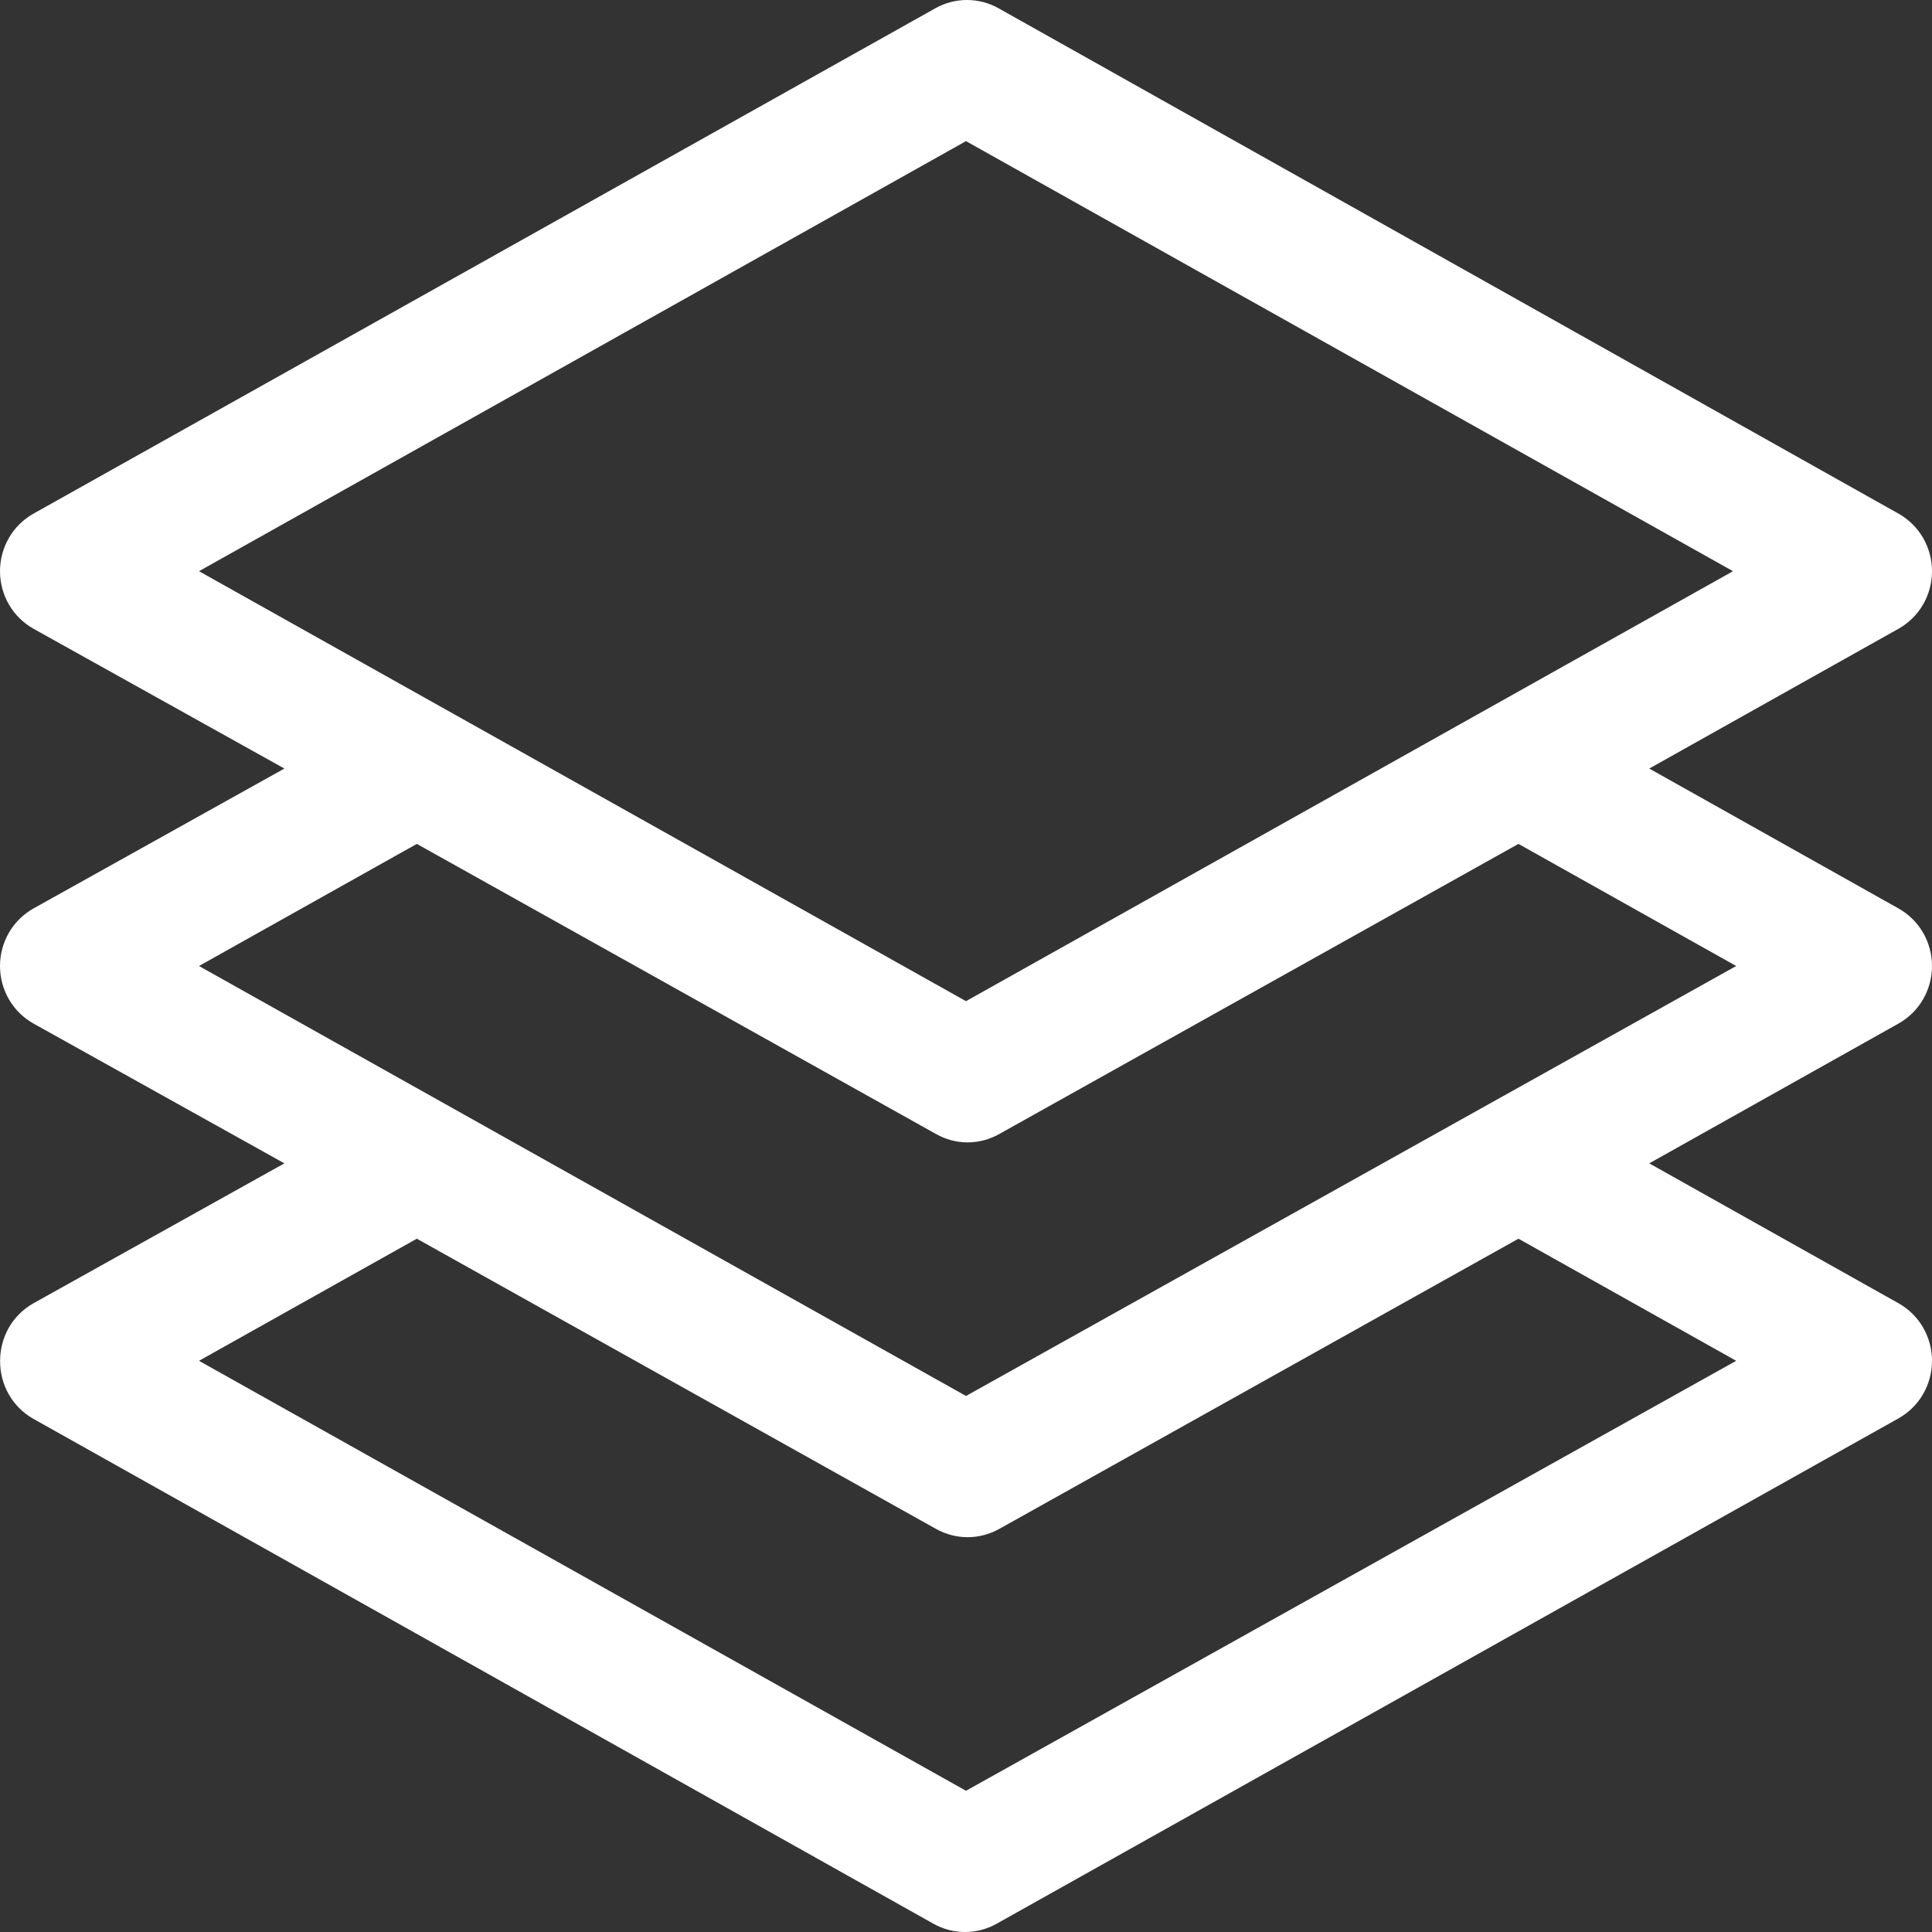 <svg width="20" height="20" viewBox="0 0 20 20" fill="none" xmlns="http://www.w3.org/2000/svg">
<rect x="0" y="0" width="20" height="20" fill="#333333" stroke="none"/>
<path d="M0.001 14.087C-0 14.208 0.03 14.326 0.089 14.431C0.148 14.536 0.234 14.623 0.337 14.683L9.664 19.915C9.764 19.971 9.876 20 9.99 20C10.104 20 10.216 19.971 10.316 19.915L19.653 14.683C19.758 14.624 19.846 14.538 19.907 14.433C19.968 14.328 20 14.209 20 14.087C20 13.965 19.968 13.846 19.907 13.741C19.846 13.636 19.758 13.55 19.653 13.491L17.073 12.043L19.653 10.596C19.758 10.537 19.846 10.451 19.907 10.346C19.968 10.241 20 10.122 20 10C20 9.878 19.968 9.759 19.907 9.654C19.846 9.549 19.758 9.463 19.653 9.404L17.073 7.956L19.653 6.509C19.758 6.45 19.846 6.364 19.907 6.259C19.968 6.154 20 6.035 20 5.913C20 5.791 19.968 5.672 19.907 5.567C19.846 5.462 19.758 5.376 19.653 5.317L10.336 0.085C10.236 0.029 10.124 0 10.01 0C9.896 0 9.784 0.029 9.684 0.085L0.347 5.317C0.242 5.376 0.154 5.462 0.093 5.567C0.032 5.672 0 5.791 0 5.913C0 6.035 0.032 6.154 0.093 6.259C0.154 6.364 0.242 6.45 0.347 6.509L2.944 7.956L0.347 9.404C0.242 9.463 0.154 9.549 0.093 9.654C0.032 9.759 0 9.878 0 10C0 10.122 0.032 10.241 0.093 10.346C0.154 10.451 0.242 10.537 0.347 10.596L2.944 12.043L0.347 13.491C0.242 13.55 0.154 13.636 0.093 13.741C0.033 13.846 0.001 13.965 0.001 14.087ZM2.06 5.913L10 1.461L17.94 5.913L10 10.364L2.06 5.913ZM2.06 10L4.315 8.736L9.691 11.74C9.791 11.796 9.903 11.826 10.017 11.826C10.131 11.826 10.243 11.796 10.343 11.74L15.719 8.736L17.973 10L10 14.451L2.06 10ZM4.315 12.823L9.691 15.828C9.791 15.883 9.903 15.913 10.017 15.913C10.131 15.913 10.243 15.883 10.343 15.828L15.719 12.823L17.973 14.087L10 18.538L2.06 14.087L4.315 12.823Z" fill="white"/>
</svg>
